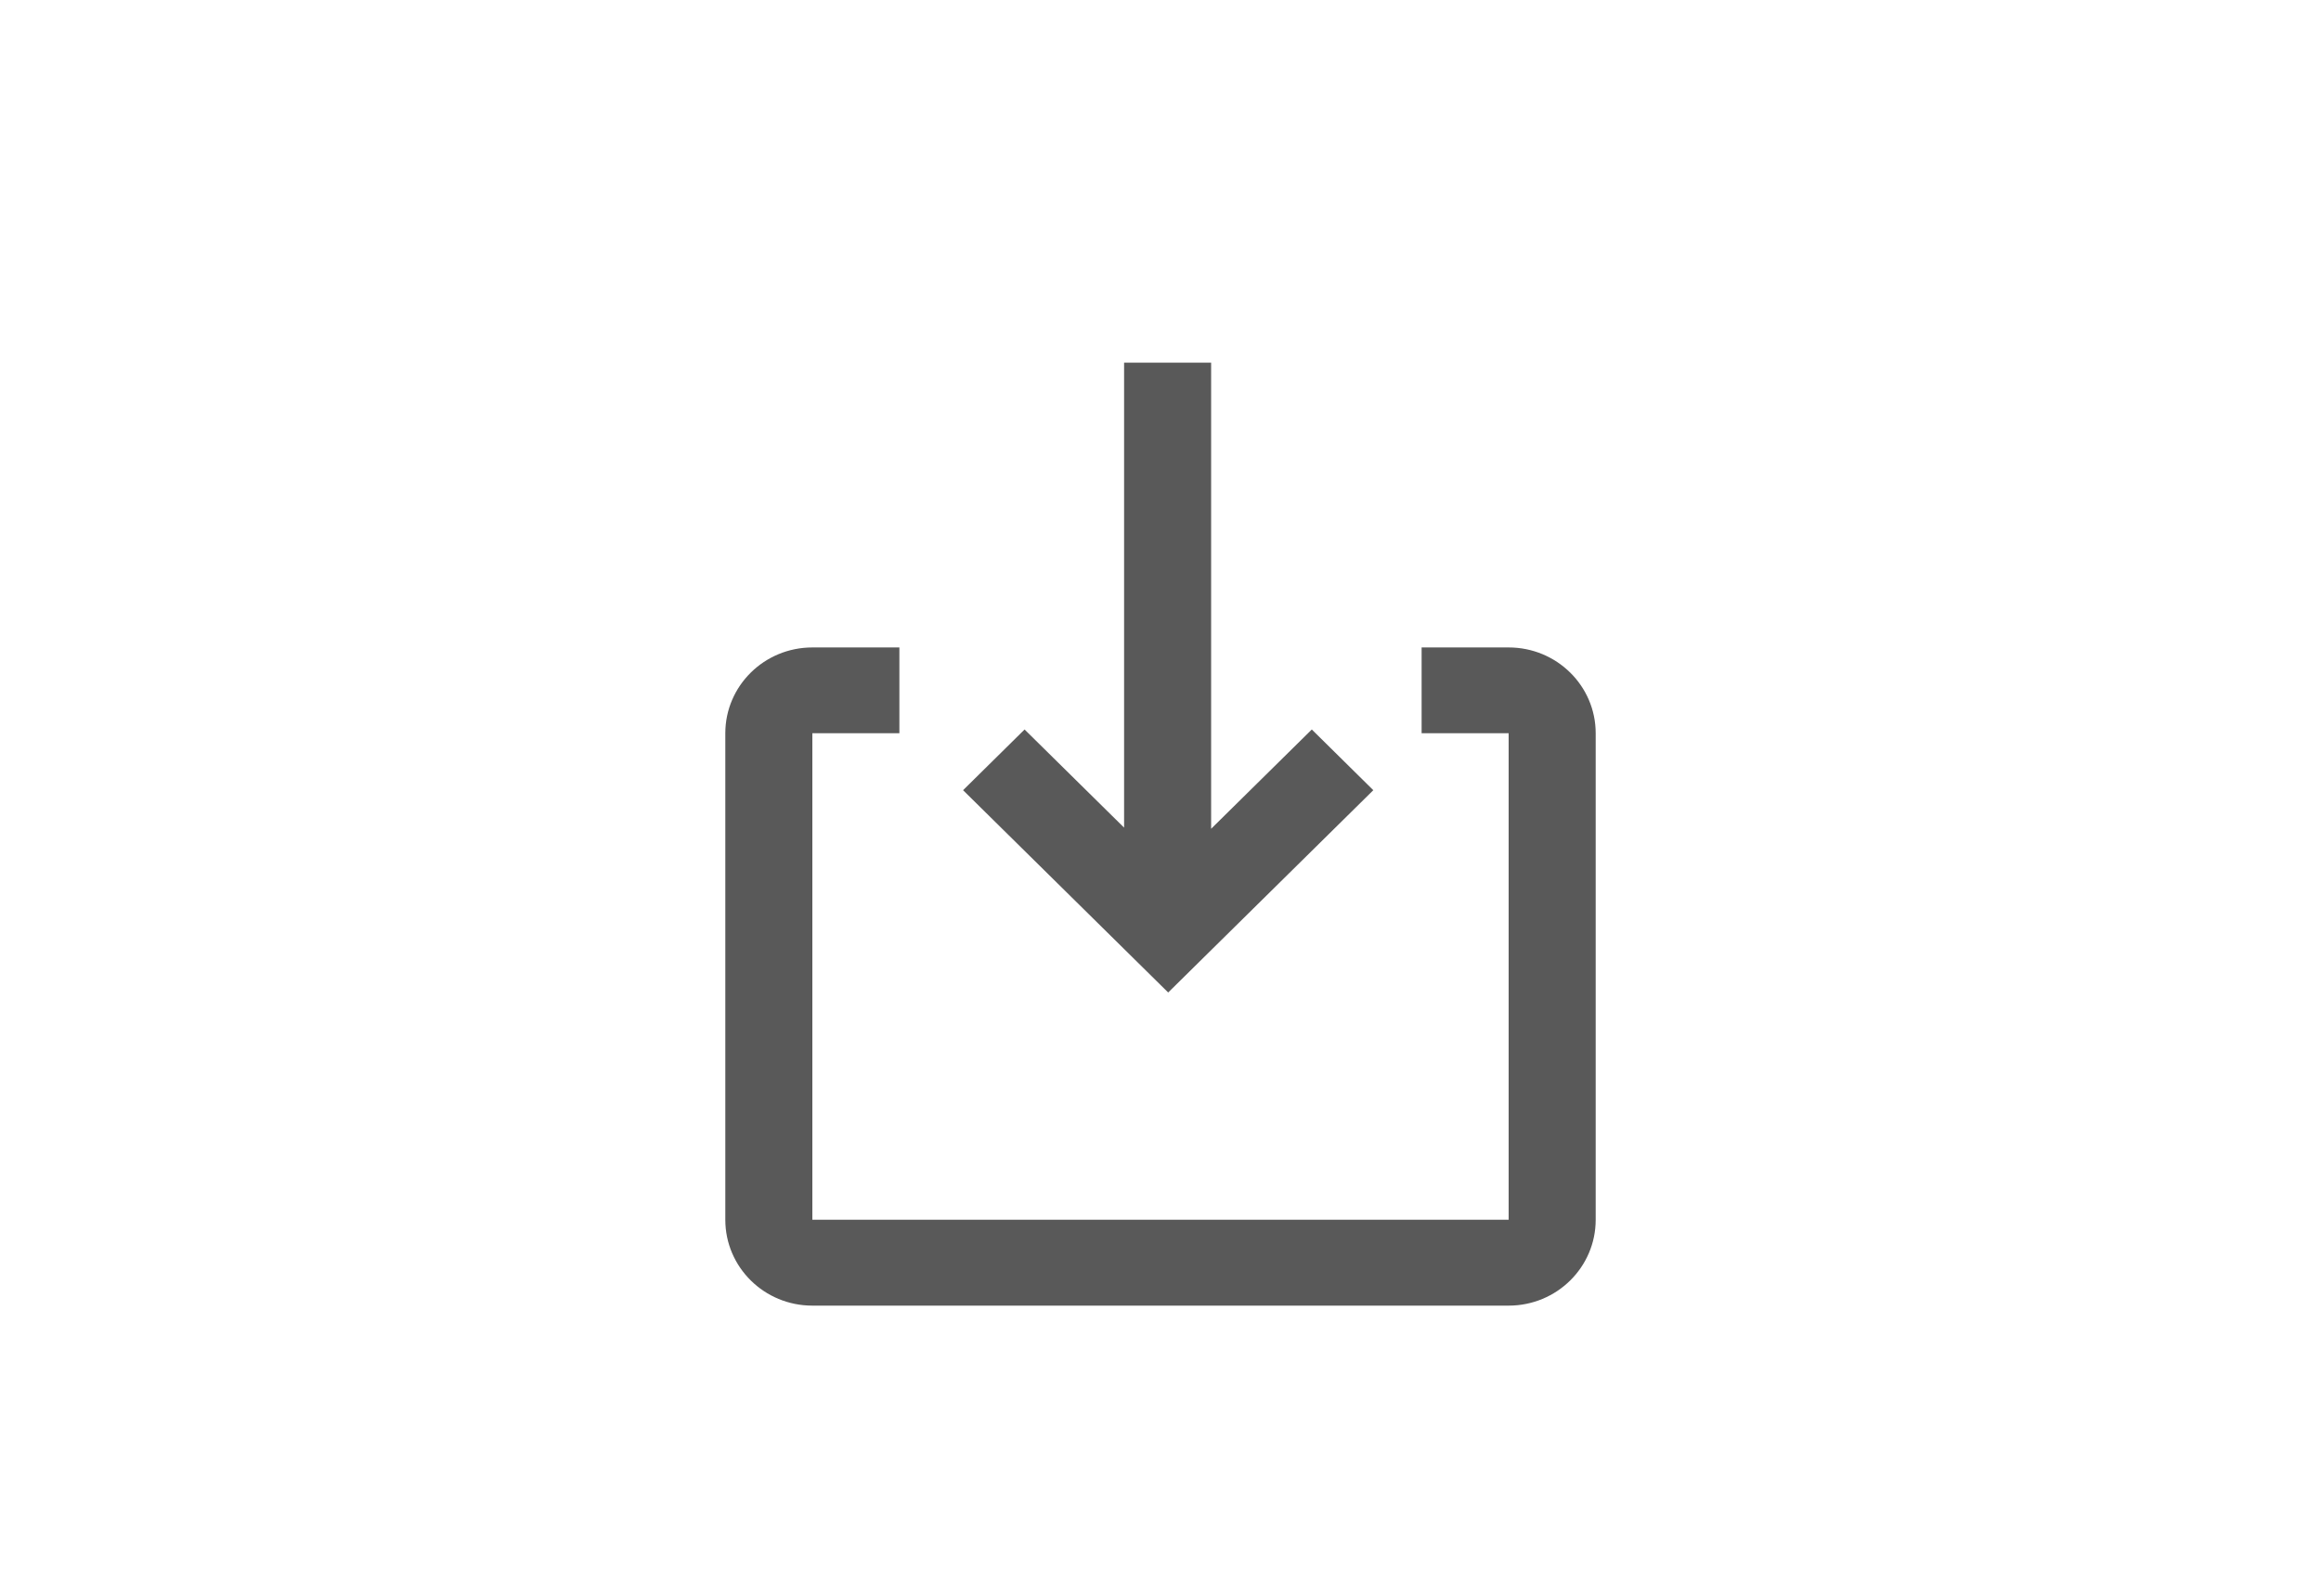<?xml version="1.0" encoding="UTF-8"?>
<svg width="32px" height="22px" viewBox="0 0 32 22" version="1.1" xmlns="http://www.w3.org/2000/svg" xmlns:xlink="http://www.w3.org/1999/xlink">
    <title>导入</title>
    <defs>
        <filter color-interpolation-filters="auto" id="filter-1">
            <feColorMatrix in="SourceGraphic" type="matrix" values="0 0 0 0 1 0 0 0 0 1 0 0 0 0 1 0 0 0 1 0"></feColorMatrix>
        </filter>
    </defs>
    <g id="页面-1" stroke="none" stroke-width="1" fill="none" fill-rule="evenodd">
        <g id="精简模式" transform="translate(-1068, -10)">
            <g id="编组-3" transform="translate(441, 11)">
                <g id="导入" transform="translate(628, 0)">
                    <rect id="矩形" stroke="#FFFFFF" stroke-width="0.5" fill="#FFFFFF" opacity="0.1" x="-0.25" y="-0.25" width="30.5" height="20.5" rx="2"></rect>
                    <g filter="url(#filter-1)" id="编组" opacity="0.65">
                        <g transform="translate(9, 4)">
                            <path d="M9.6,3.926 L10.8,3.926 C11.463,3.926 12,4.456 12,5.109 L12,11.816 C12,12.47 11.463,13 10.8,13 L1.2,13 C0.537,13 0,12.47 0,11.816 L0,5.109 C0,4.456 0.537,3.926 1.2,3.926 L2.4,3.926 L2.4,5.109 L1.2,5.109 L1.2,11.816 L10.8,11.816 L10.8,5.109 L9.6,5.109 L9.6,3.926 Z M6.698,0 L6.698,6.426 L8.086,5.057 L8.934,5.894 L6.106,8.683 L3.278,5.894 L4.126,5.057 L5.498,6.41 L5.498,0 L6.698,0 L6.698,0 Z" id="形状" fill="#000000" fill-rule="nonzero"></path>
                        </g>
                    </g>
                </g>
            </g>
        </g>
    </g>
</svg>